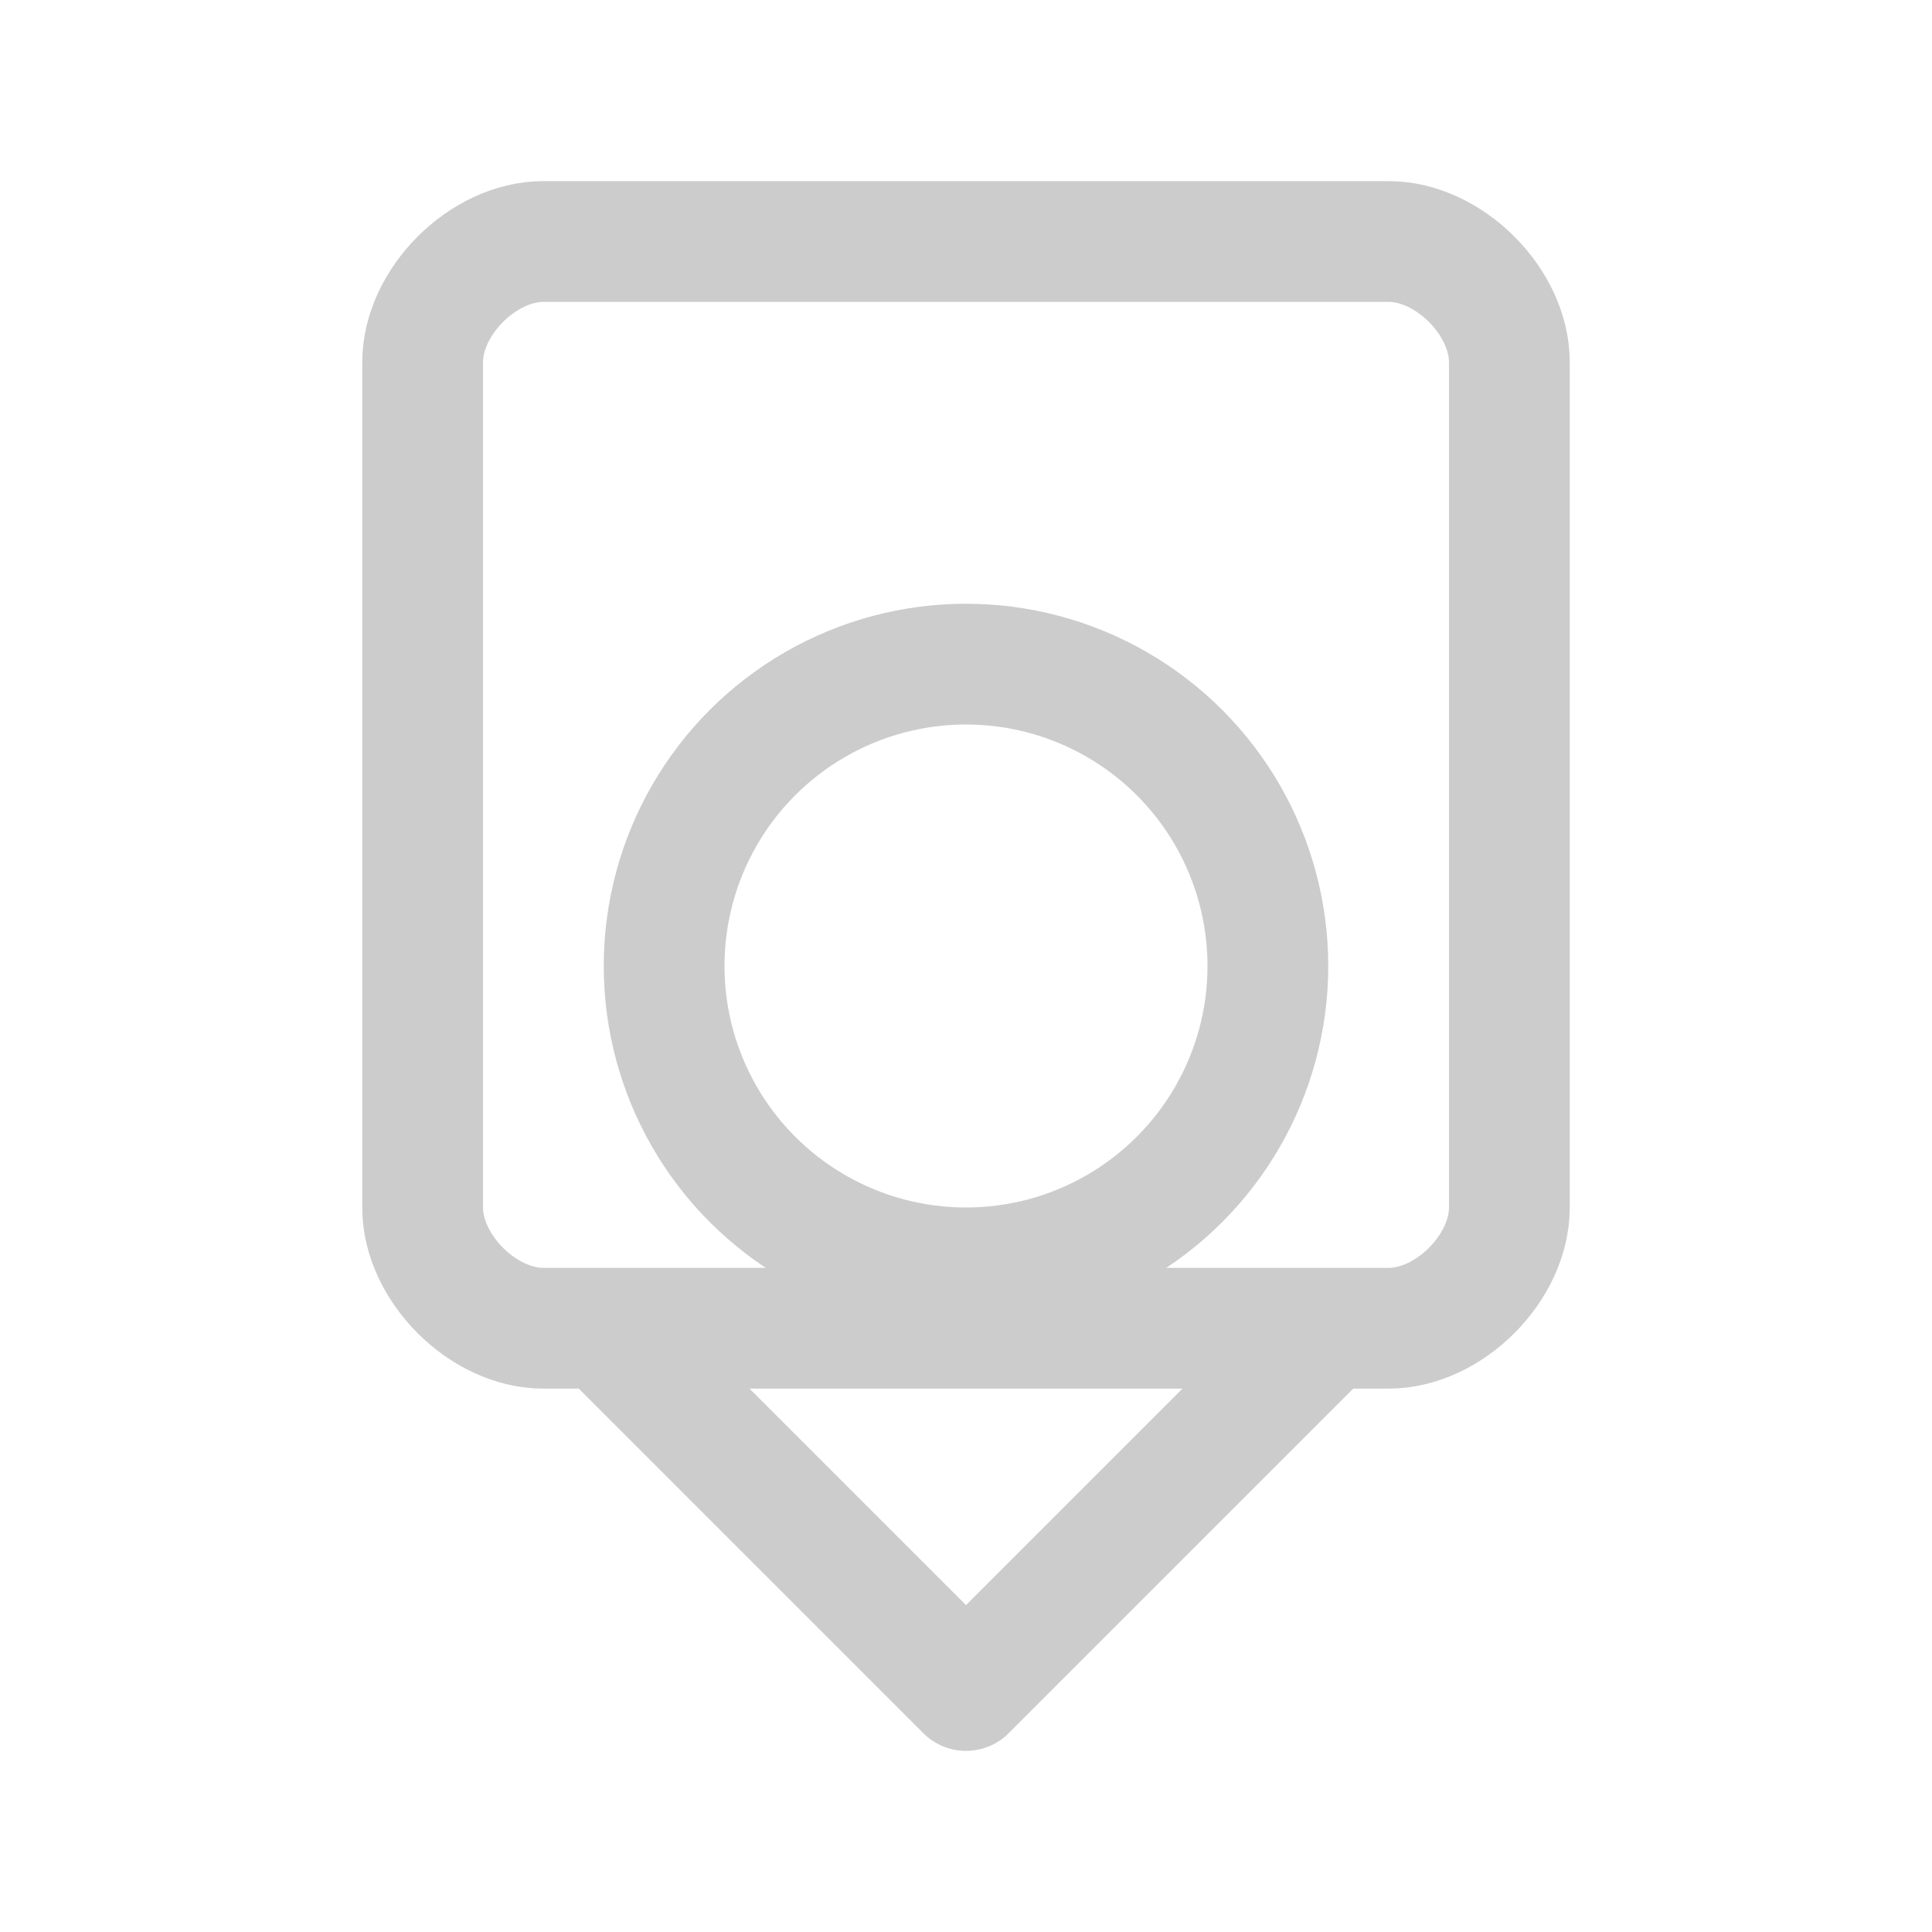 <svg xmlns="http://www.w3.org/2000/svg" xmlns:svg="http://www.w3.org/2000/svg" id="svg6" width="128" height="128" fill="none" version="1.1" viewBox="0 0 128 128"><path id="path2" stroke="#ccc" stroke-linecap="round" stroke-linejoin="round" d="M 88,88 64,112 40,88 m 48,0 H 40 m 48,0 h 4 c 4,0 8,-4 8,-8 v -56 c 0,-4 -4,-8 -8,-8 H 36 c -4,0 -8,4 -8,8 v 56 c 0,4 4,8 8,8 h 4" style="stroke-width:8"/><circle id="circle4" cx="64" cy="64" r="20" stroke="#ccc" style="stroke-width:8"/></svg>